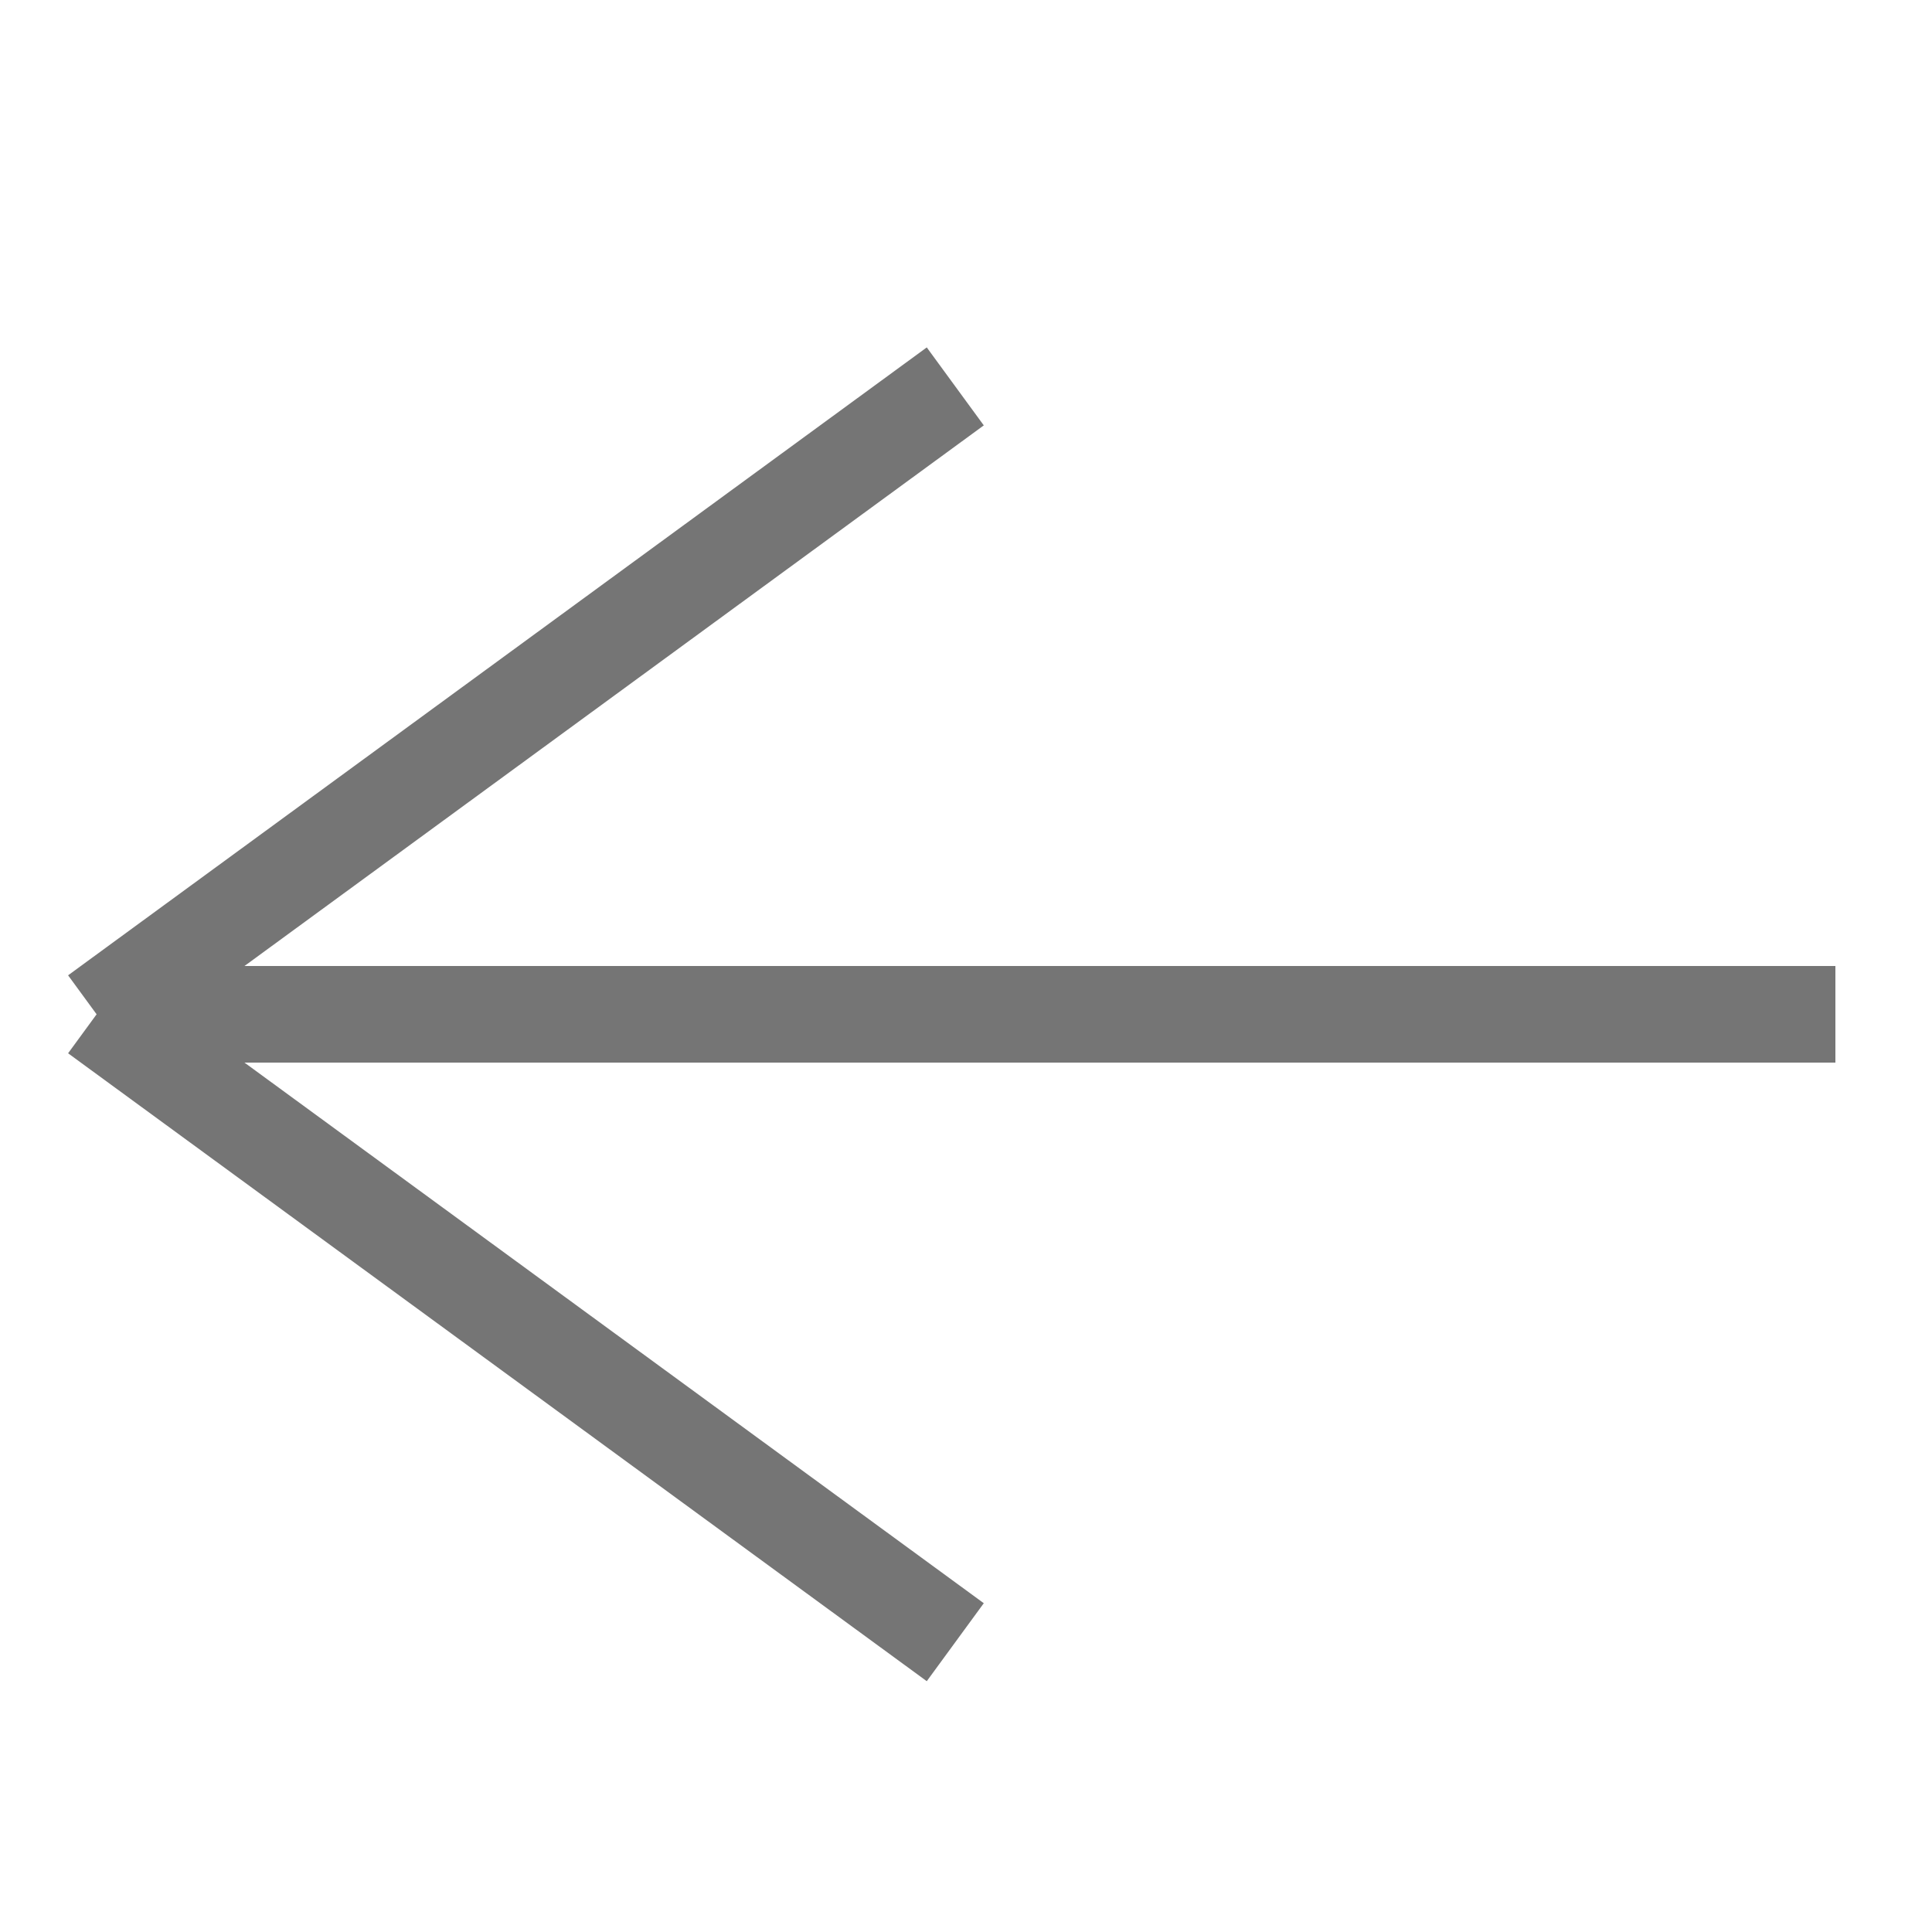 <svg width="20" height="20" viewBox="0 0 20 20" fill="none" xmlns="http://www.w3.org/2000/svg">
<path opacity="0.9" d="M9.889 17L1 10.5M1 10.5L9.889 4M1 10.5L3.25 10.5L4.375 10.5L5.5 10.5L6.625 10.5L7.75 10.5L8.875 10.5L10 10.5L11.125 10.5L12.25 10.5L13.375 10.5L14.5 10.5L15.625 10.5L16.75 10.5L17.875 10.5L19 10.5" stroke="black" stroke-opacity="0.6"/>
</svg>
